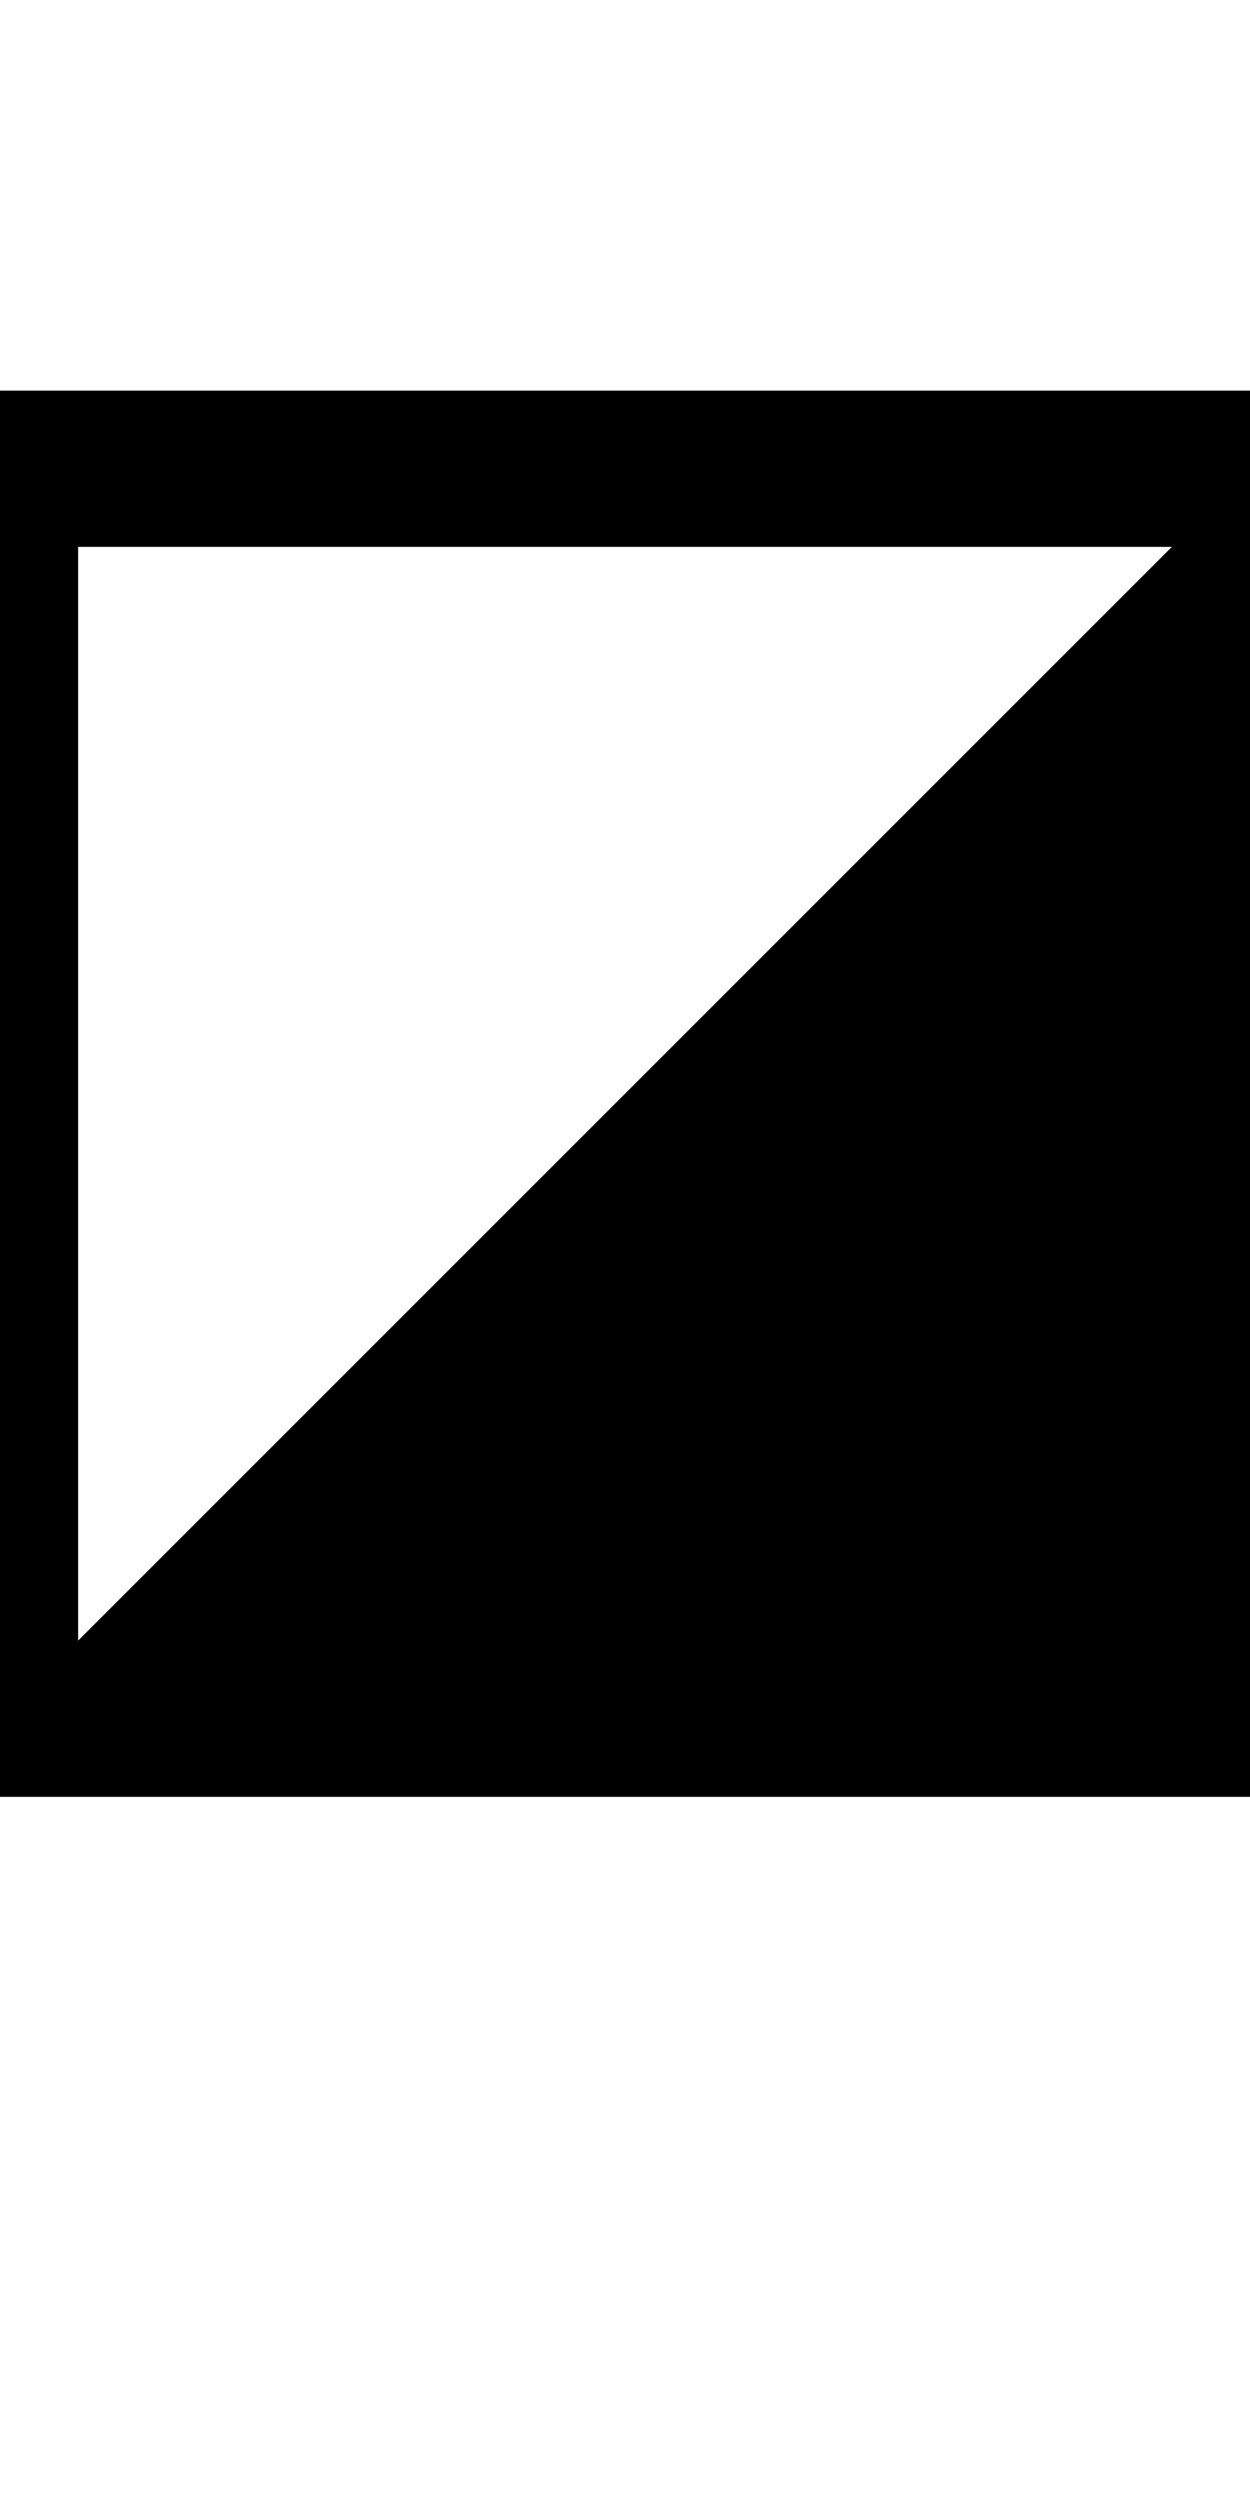 <?xml version="1.0" encoding="UTF-8" standalone="no"?>
<svg
   xmlns:dc="http://purl.org/dc/elements/1.1/"
   xmlns:cc="http://creativecommons.org/ns#"
   xmlns:rdf="http://www.w3.org/1999/02/22-rdf-syntax-ns#"
   xmlns:svg="http://www.w3.org/2000/svg"
   xmlns="http://www.w3.org/2000/svg"
   version="1.1"
   width="1024"
   height="2048"
   id="svg3355">
  <defs
     id="defs3357" />
  <path
     d="M 1088,1472 V 320 H -64 V 1472 Z M 64,1344 V 448 h 896 z"
     id="path3157-2-7-0"
     style="display:inline;fill:#000000;fill-opacity:1;stroke:none" />
</svg>
